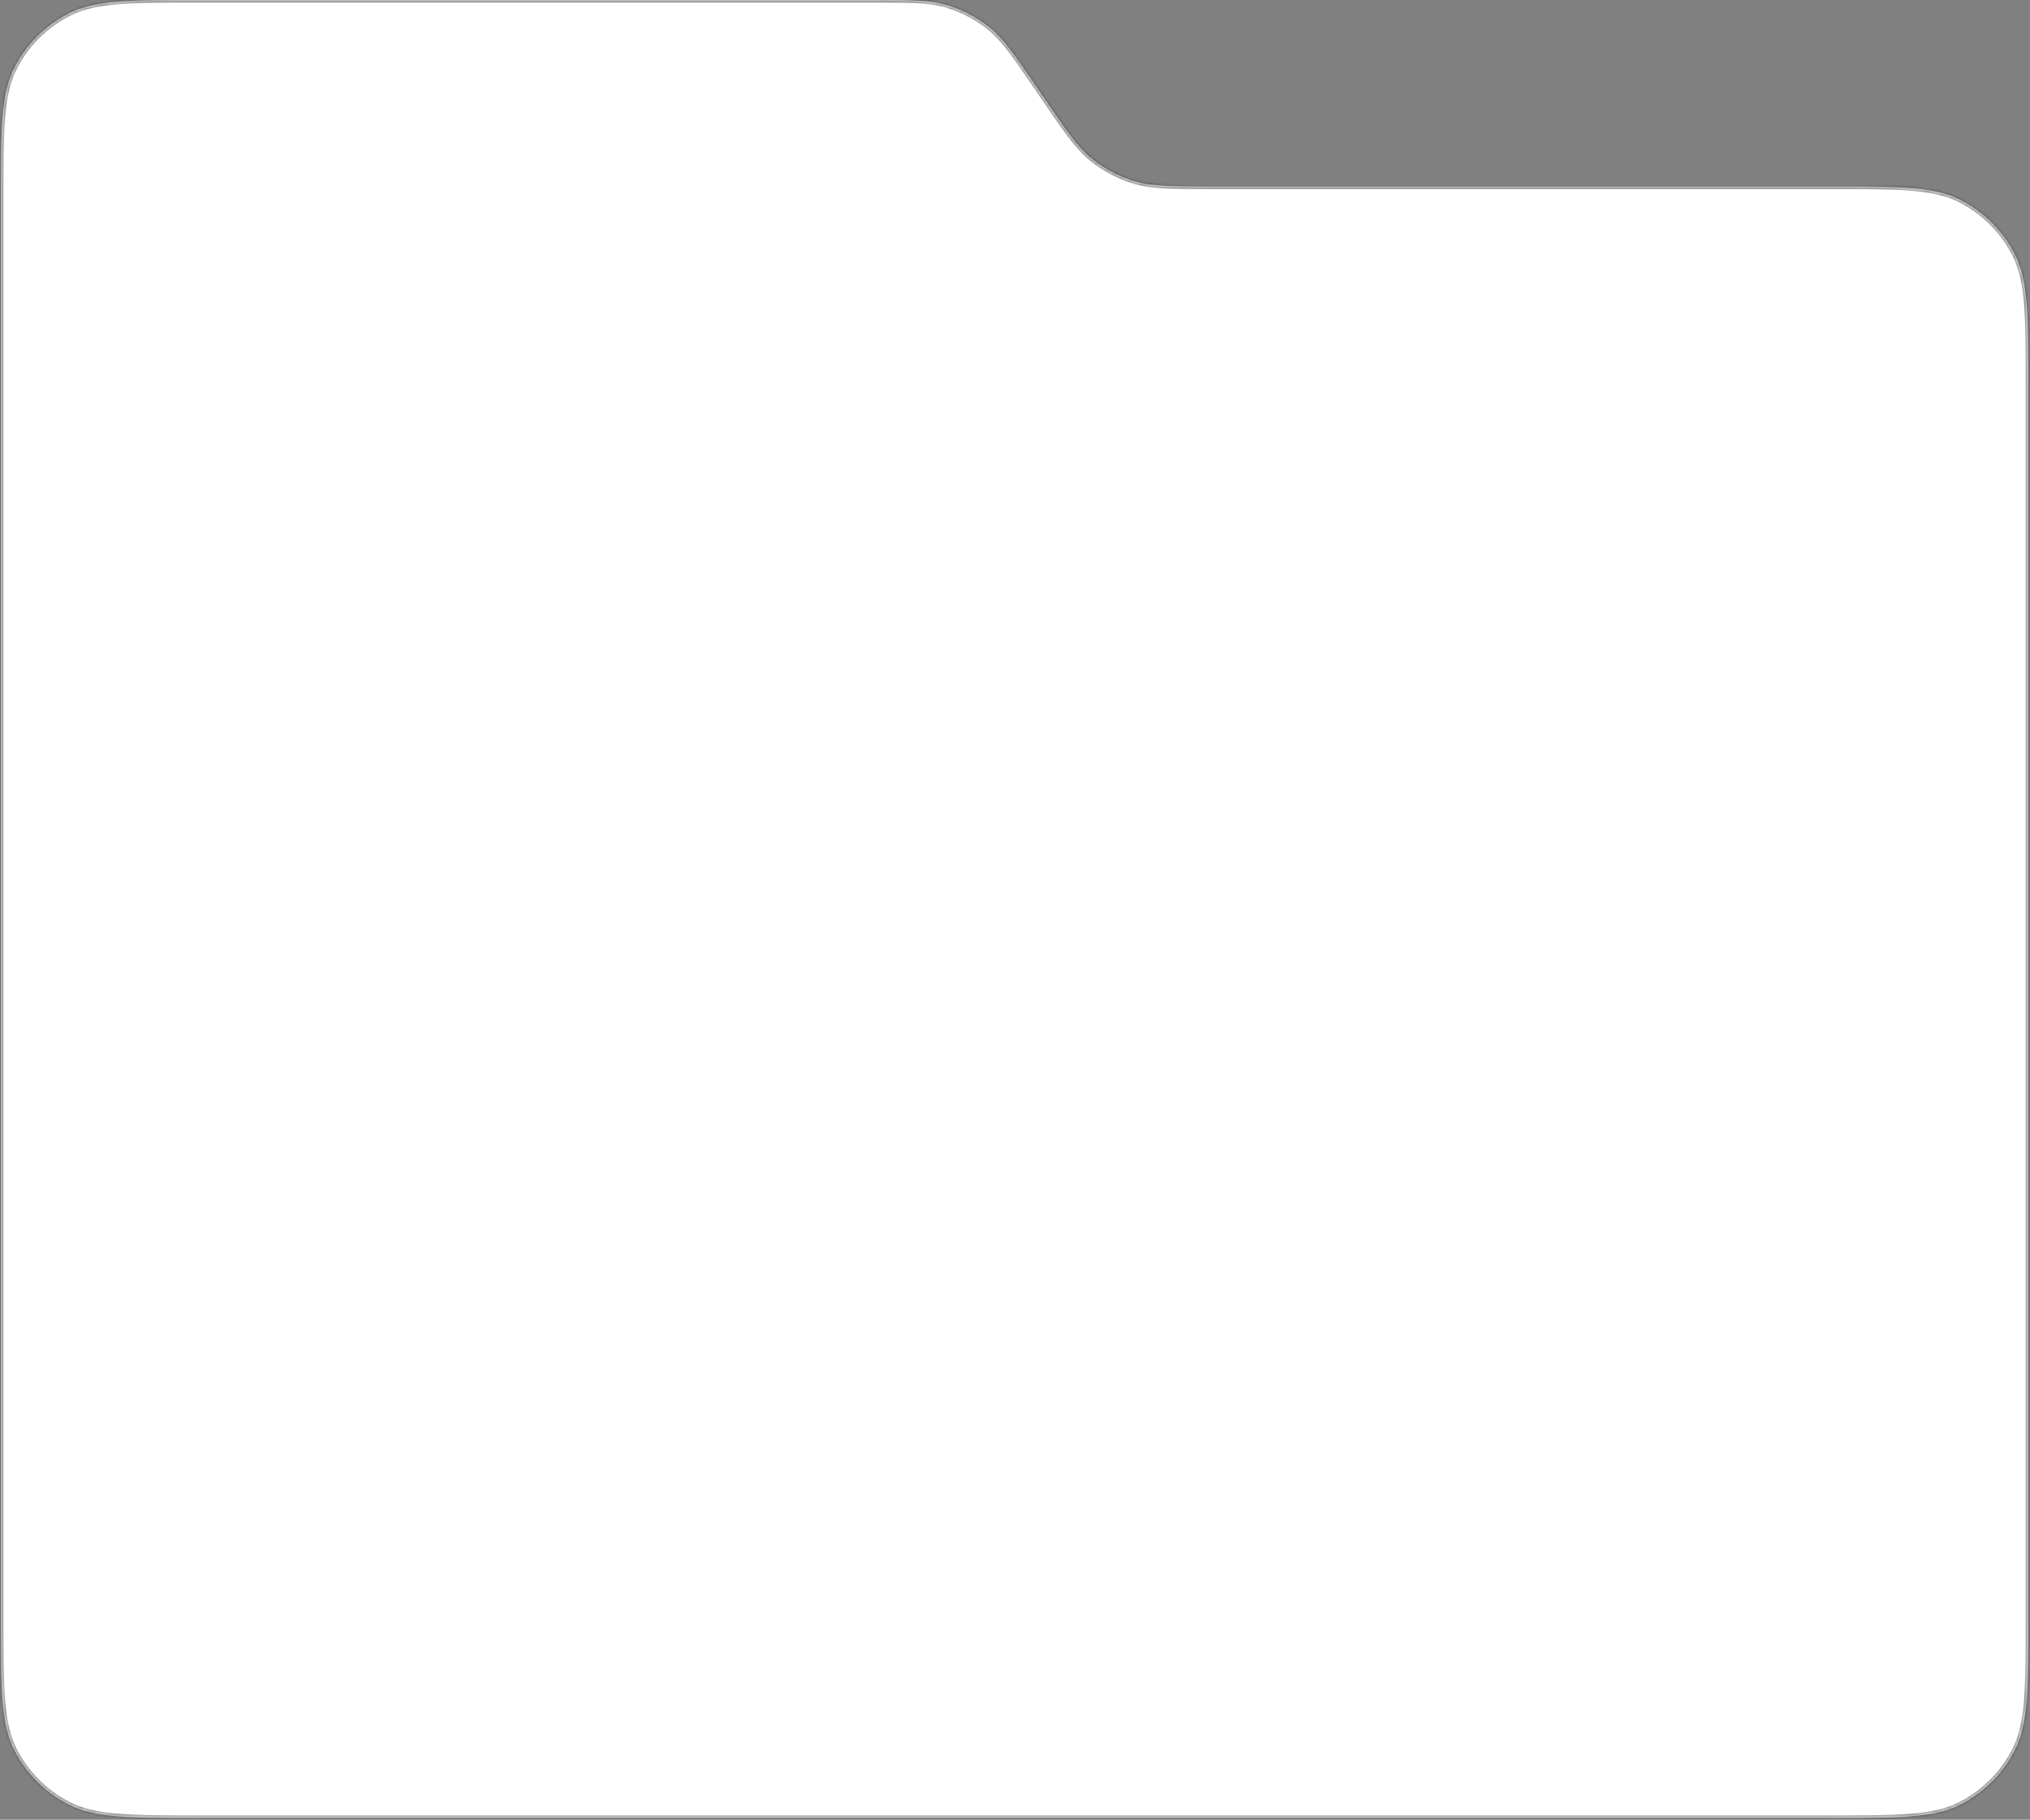 <svg width="588" height="527" viewBox="0 0 588 527" fill="none" xmlns="http://www.w3.org/2000/svg">
<rect x="0" y="0" width="588" height="527" fill="#808080" stroke="none"/>
<mask id="path-1-inside-1_2878_1435" fill="white">
<path fill-rule="evenodd" clip-rule="evenodd" d="M300.154 25.097C293.878 15.916 290.741 11.325 286.633 8.004C282.996 5.064 278.821 2.861 274.342 1.517C269.282 0 263.722 0 252.601 0H57.85C37.688 0 27.607 0 19.906 3.924C13.133 7.375 7.625 12.883 4.174 19.656C0.25 27.357 0.25 37.438 0.25 57.6V468.9C0.25 489.062 0.25 499.143 4.174 506.844C7.625 513.617 13.133 519.125 19.906 522.576C27.607 526.5 37.688 526.5 57.85 526.5H529.9C550.062 526.5 560.143 526.5 567.844 522.576C574.617 519.125 580.125 513.617 583.576 506.844C587.5 499.143 587.5 489.062 587.5 468.9V111.6C587.5 91.438 587.5 81.357 583.576 73.656C580.125 66.882 574.617 61.375 567.844 57.924C560.143 54 550.062 54 529.9 54H350.309C339.187 54 333.627 54 328.567 52.483C324.088 51.139 319.913 48.936 316.276 45.996C312.168 42.675 309.031 38.084 302.755 28.903L300.154 25.097Z"/>
</mask>
<path fill-rule="evenodd" clip-rule="evenodd" d="M300.154 25.097C293.878 15.916 290.741 11.325 286.633 8.004C282.996 5.064 278.821 2.861 274.342 1.517C269.282 0 263.722 0 252.601 0H57.85C37.688 0 27.607 0 19.906 3.924C13.133 7.375 7.625 12.883 4.174 19.656C0.25 27.357 0.25 37.438 0.25 57.6V468.9C0.25 489.062 0.25 499.143 4.174 506.844C7.625 513.617 13.133 519.125 19.906 522.576C27.607 526.5 37.688 526.5 57.85 526.5H529.9C550.062 526.5 560.143 526.5 567.844 522.576C574.617 519.125 580.125 513.617 583.576 506.844C587.5 499.143 587.5 489.062 587.5 468.9V111.6C587.5 91.438 587.5 81.357 583.576 73.656C580.125 66.882 574.617 61.375 567.844 57.924C560.143 54 550.062 54 529.9 54H350.309C339.187 54 333.627 54 328.567 52.483C324.088 51.139 319.913 48.936 316.276 45.996C312.168 42.675 309.031 38.084 302.755 28.903L300.154 25.097Z" fill="white"/>
<path d="M328.567 52.483L328.783 51.764L328.567 52.483ZM316.276 45.996L315.805 46.579L316.276 45.996ZM583.576 73.656L582.908 73.997L583.576 73.656ZM567.844 57.924L568.184 57.255L567.844 57.924ZM567.844 522.576L568.184 523.245L567.844 522.576ZM583.576 506.844L584.245 507.184L583.576 506.844ZM19.906 522.576L19.566 523.245L19.906 522.576ZM274.342 1.517L274.557 0.799L274.342 1.517ZM300.154 25.097L299.535 25.52L300.154 25.097ZM286.633 8.004L287.104 7.421L286.633 8.004ZM19.906 3.924L19.566 3.256L19.906 3.924ZM57.85 0.75H252.601V-0.75H57.85V0.75ZM1 468.9V57.6H-0.5V468.9H1ZM529.9 525.75H57.85V527.25H529.9V525.75ZM586.75 111.6V468.9H588.25V111.6H586.75ZM529.9 53.25H350.309V54.75H529.9V53.25ZM303.374 28.48L300.773 24.674L299.535 25.52L302.136 29.326L303.374 28.48ZM350.309 53.25C339.141 53.25 333.712 53.242 328.783 51.764L328.352 53.201C333.542 54.758 339.233 54.75 350.309 54.75V53.25ZM302.136 29.326C308.386 38.469 311.591 43.173 315.805 46.579L316.748 45.413C312.746 42.177 309.676 37.699 303.374 28.48L302.136 29.326ZM328.783 51.764C324.397 50.449 320.309 48.291 316.748 45.413L315.805 46.579C319.517 49.58 323.779 51.83 328.352 53.201L328.783 51.764ZM588.25 111.6C588.25 101.531 588.251 93.935 587.757 87.894C587.263 81.845 586.269 77.29 584.245 73.316L582.908 73.997C584.807 77.724 585.775 82.06 586.262 88.016C586.749 93.982 586.75 101.507 586.75 111.6H588.25ZM529.9 54.75C539.993 54.75 547.518 54.751 553.484 55.238C559.44 55.725 563.776 56.693 567.503 58.592L568.184 57.255C564.21 55.231 559.655 54.237 553.606 53.743C547.565 53.249 539.969 53.25 529.9 53.25V54.75ZM584.245 73.316C580.721 66.401 575.099 60.779 568.184 57.255L567.503 58.592C574.136 61.972 579.528 67.364 582.908 73.997L584.245 73.316ZM529.9 527.25C539.969 527.25 547.565 527.251 553.606 526.757C559.655 526.263 564.21 525.269 568.184 523.245L567.503 521.908C563.776 523.807 559.44 524.775 553.484 525.262C547.518 525.749 539.993 525.75 529.9 525.75V527.25ZM586.75 468.9C586.75 478.993 586.749 486.518 586.262 492.484C585.775 498.44 584.807 502.776 582.908 506.503L584.245 507.184C586.269 503.21 587.263 498.655 587.757 492.606C588.251 486.565 588.25 478.969 588.25 468.9H586.75ZM568.184 523.245C575.099 519.721 580.721 514.099 584.245 507.184L582.908 506.503C579.528 513.136 574.136 518.528 567.503 521.908L568.184 523.245ZM-0.5 468.9C-0.5 478.969 -0.501 486.565 -0.007 492.606C0.487 498.655 1.481 503.21 3.506 507.184L4.842 506.503C2.943 502.776 1.975 498.44 1.488 492.484C1.001 486.518 1 478.993 1 468.9H-0.5ZM57.85 525.75C47.757 525.75 40.232 525.749 34.266 525.262C28.31 524.775 23.974 523.807 20.247 521.908L19.566 523.245C23.54 525.269 28.095 526.263 34.144 526.757C40.185 527.251 47.781 527.25 57.85 527.25V525.75ZM3.506 507.184C7.029 514.099 12.651 519.721 19.566 523.245L20.247 521.908C13.614 518.528 8.222 513.136 4.842 506.503L3.506 507.184ZM252.601 0.75C263.768 0.75 269.197 0.757 274.126 2.236L274.557 0.799C269.368 -0.757 263.676 -0.75 252.601 -0.75V0.75ZM300.773 24.674C294.524 15.53 291.318 10.827 287.104 7.421L286.161 8.587C290.163 11.823 293.233 16.301 299.535 25.52L300.773 24.674ZM274.126 2.236C278.513 3.551 282.6 5.709 286.161 8.587L287.104 7.421C283.392 4.42 279.13 2.17 274.557 0.799L274.126 2.236ZM57.85 -0.75C47.781 -0.75 40.185 -0.751 34.144 -0.257C28.095 0.237 23.54 1.231 19.566 3.256L20.247 4.592C23.974 2.693 28.31 1.725 34.266 1.238C40.232 0.751 47.757 0.75 57.85 0.75V-0.75ZM1 57.6C1 47.507 1.001 39.982 1.488 34.016C1.975 28.06 2.943 23.724 4.842 19.997L3.506 19.316C1.481 23.29 0.487 27.845 -0.007 33.894C-0.501 39.935 -0.5 47.531 -0.5 57.6H1ZM19.566 3.256C12.651 6.779 7.029 12.401 3.506 19.316L4.842 19.997C8.222 13.364 13.614 7.972 20.247 4.592L19.566 3.256Z" fill="#262626" fill-opacity="0.48" mask="url(#path-1-inside-1_2878_1435)"/>
</svg>
